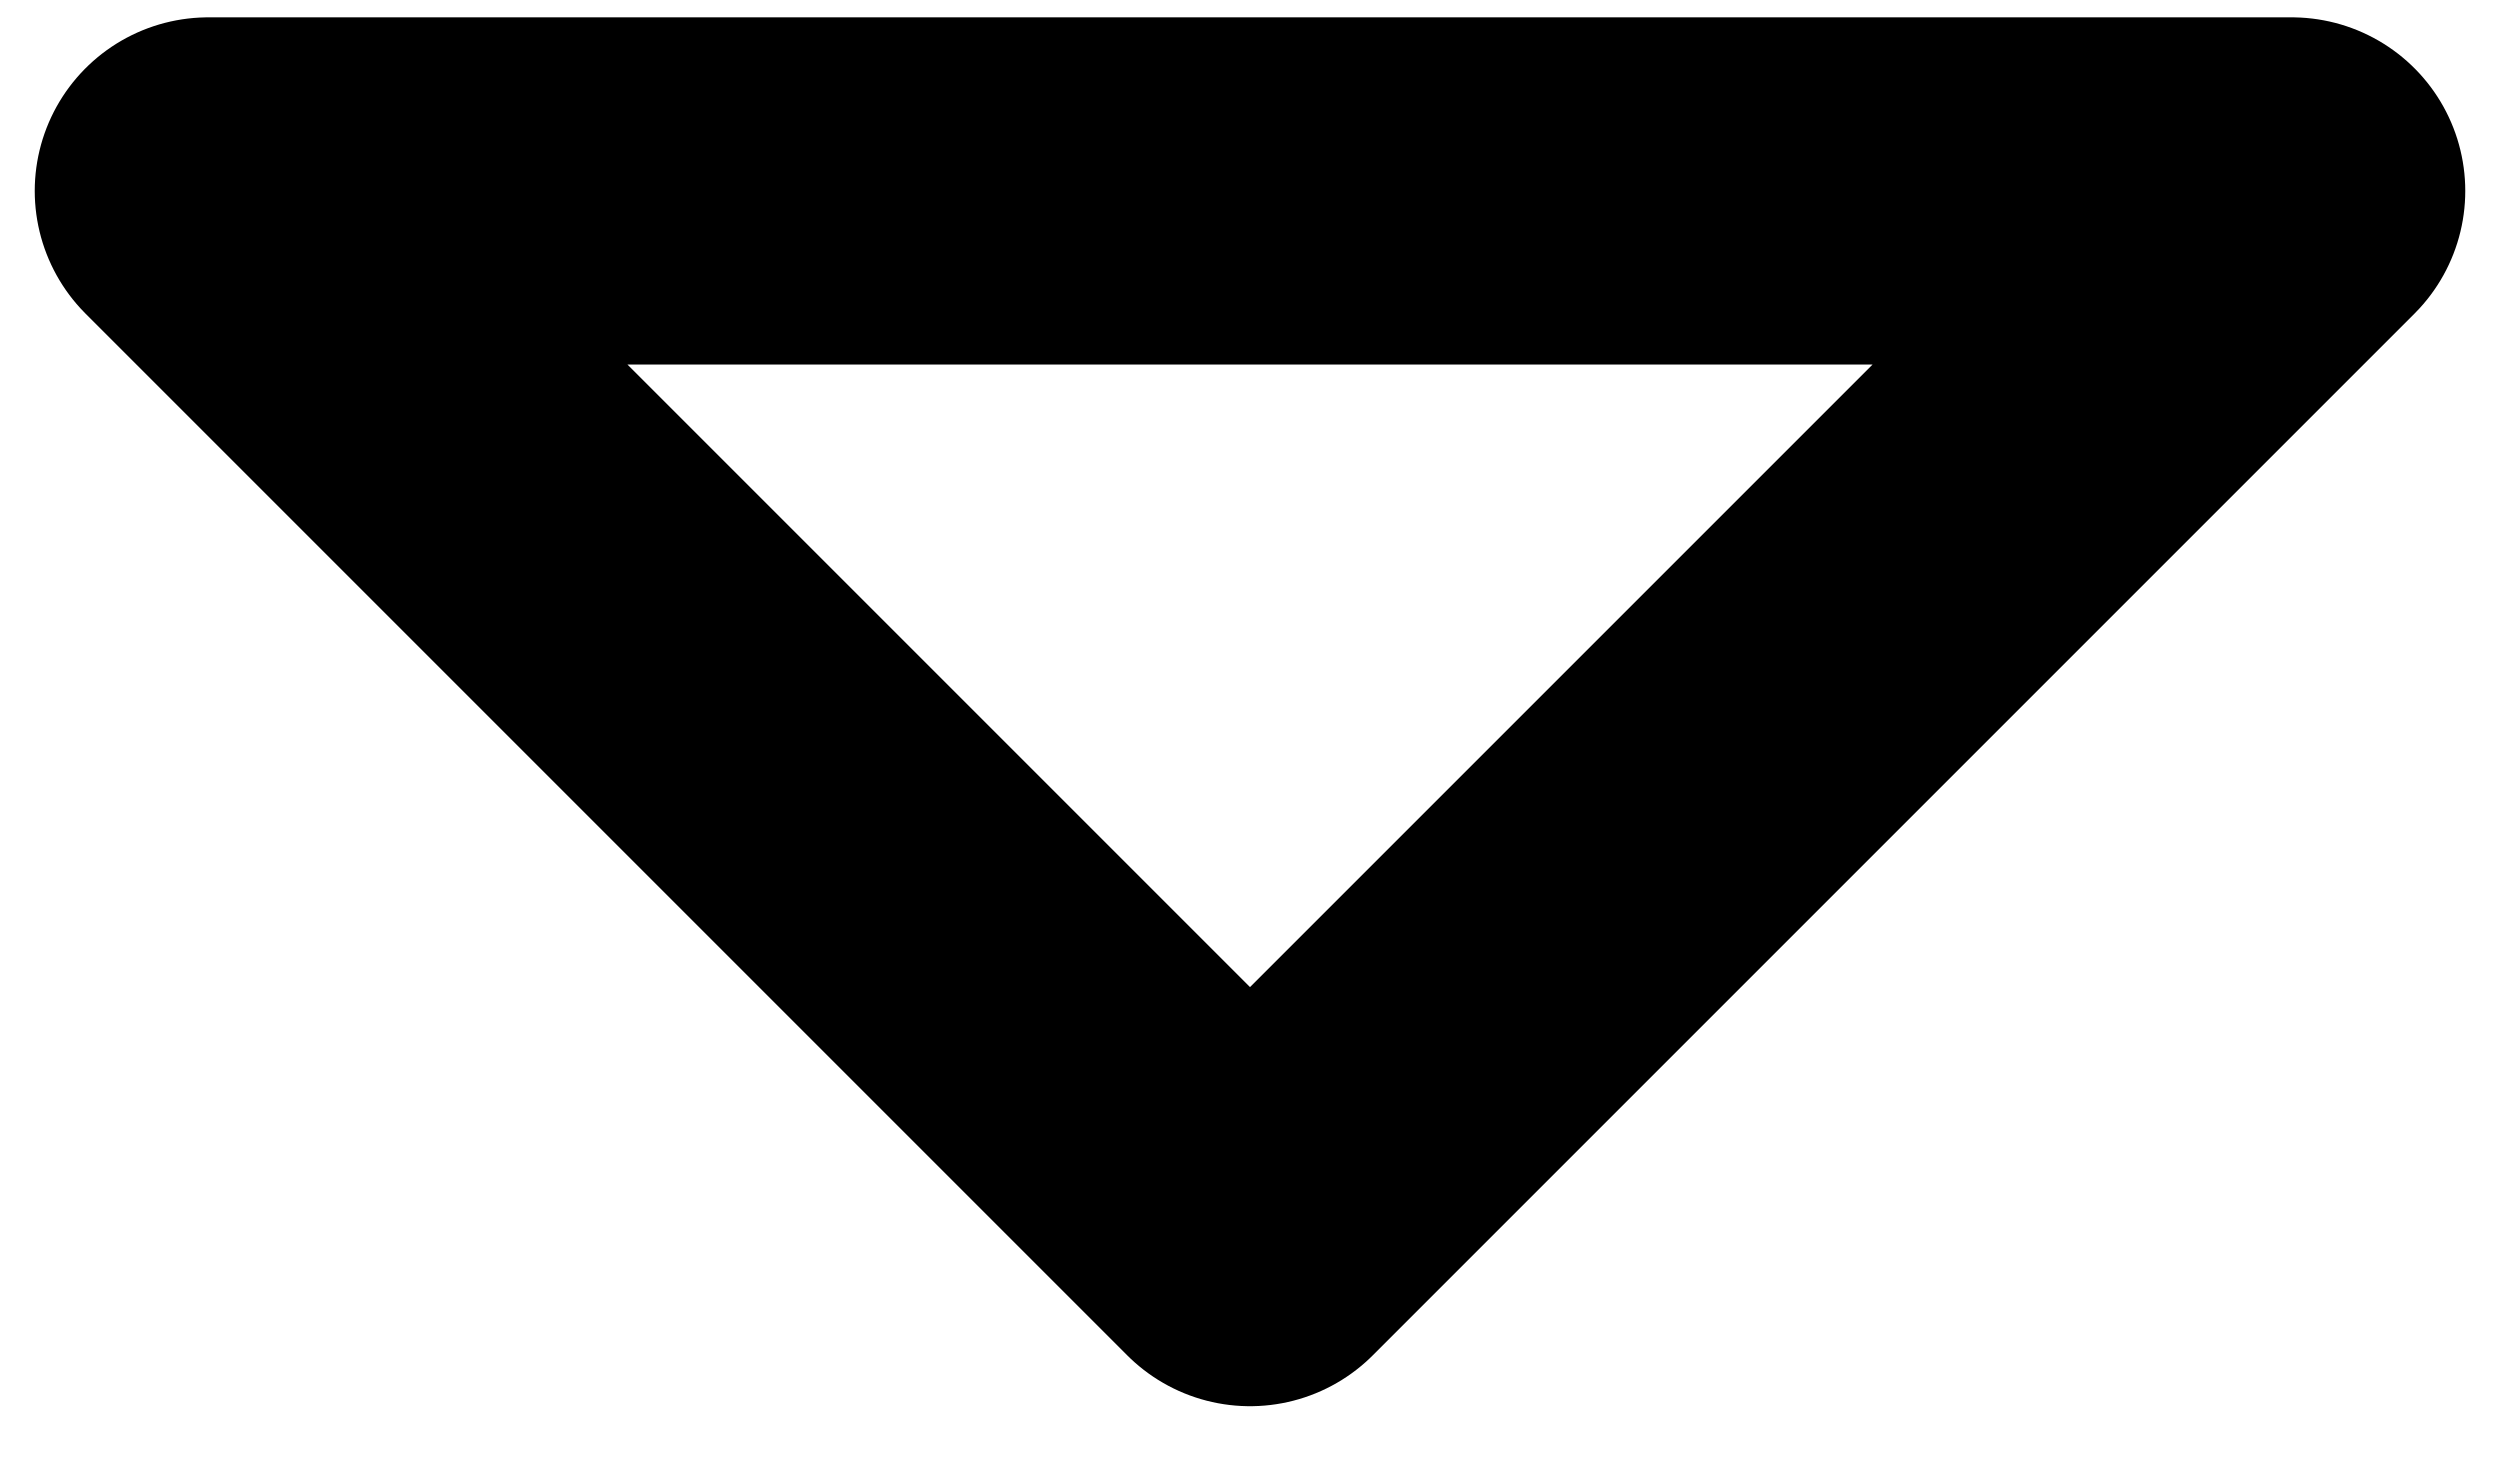 <svg width="24" height="14" viewBox="0 0 24 14" fill="none" xmlns="http://www.w3.org/2000/svg">
<path d="M22 1.833L12 11.833L2 1.833H22Z" stroke="currentColor" stroke-width="3.333" stroke-linejoin="round"/>
</svg>
